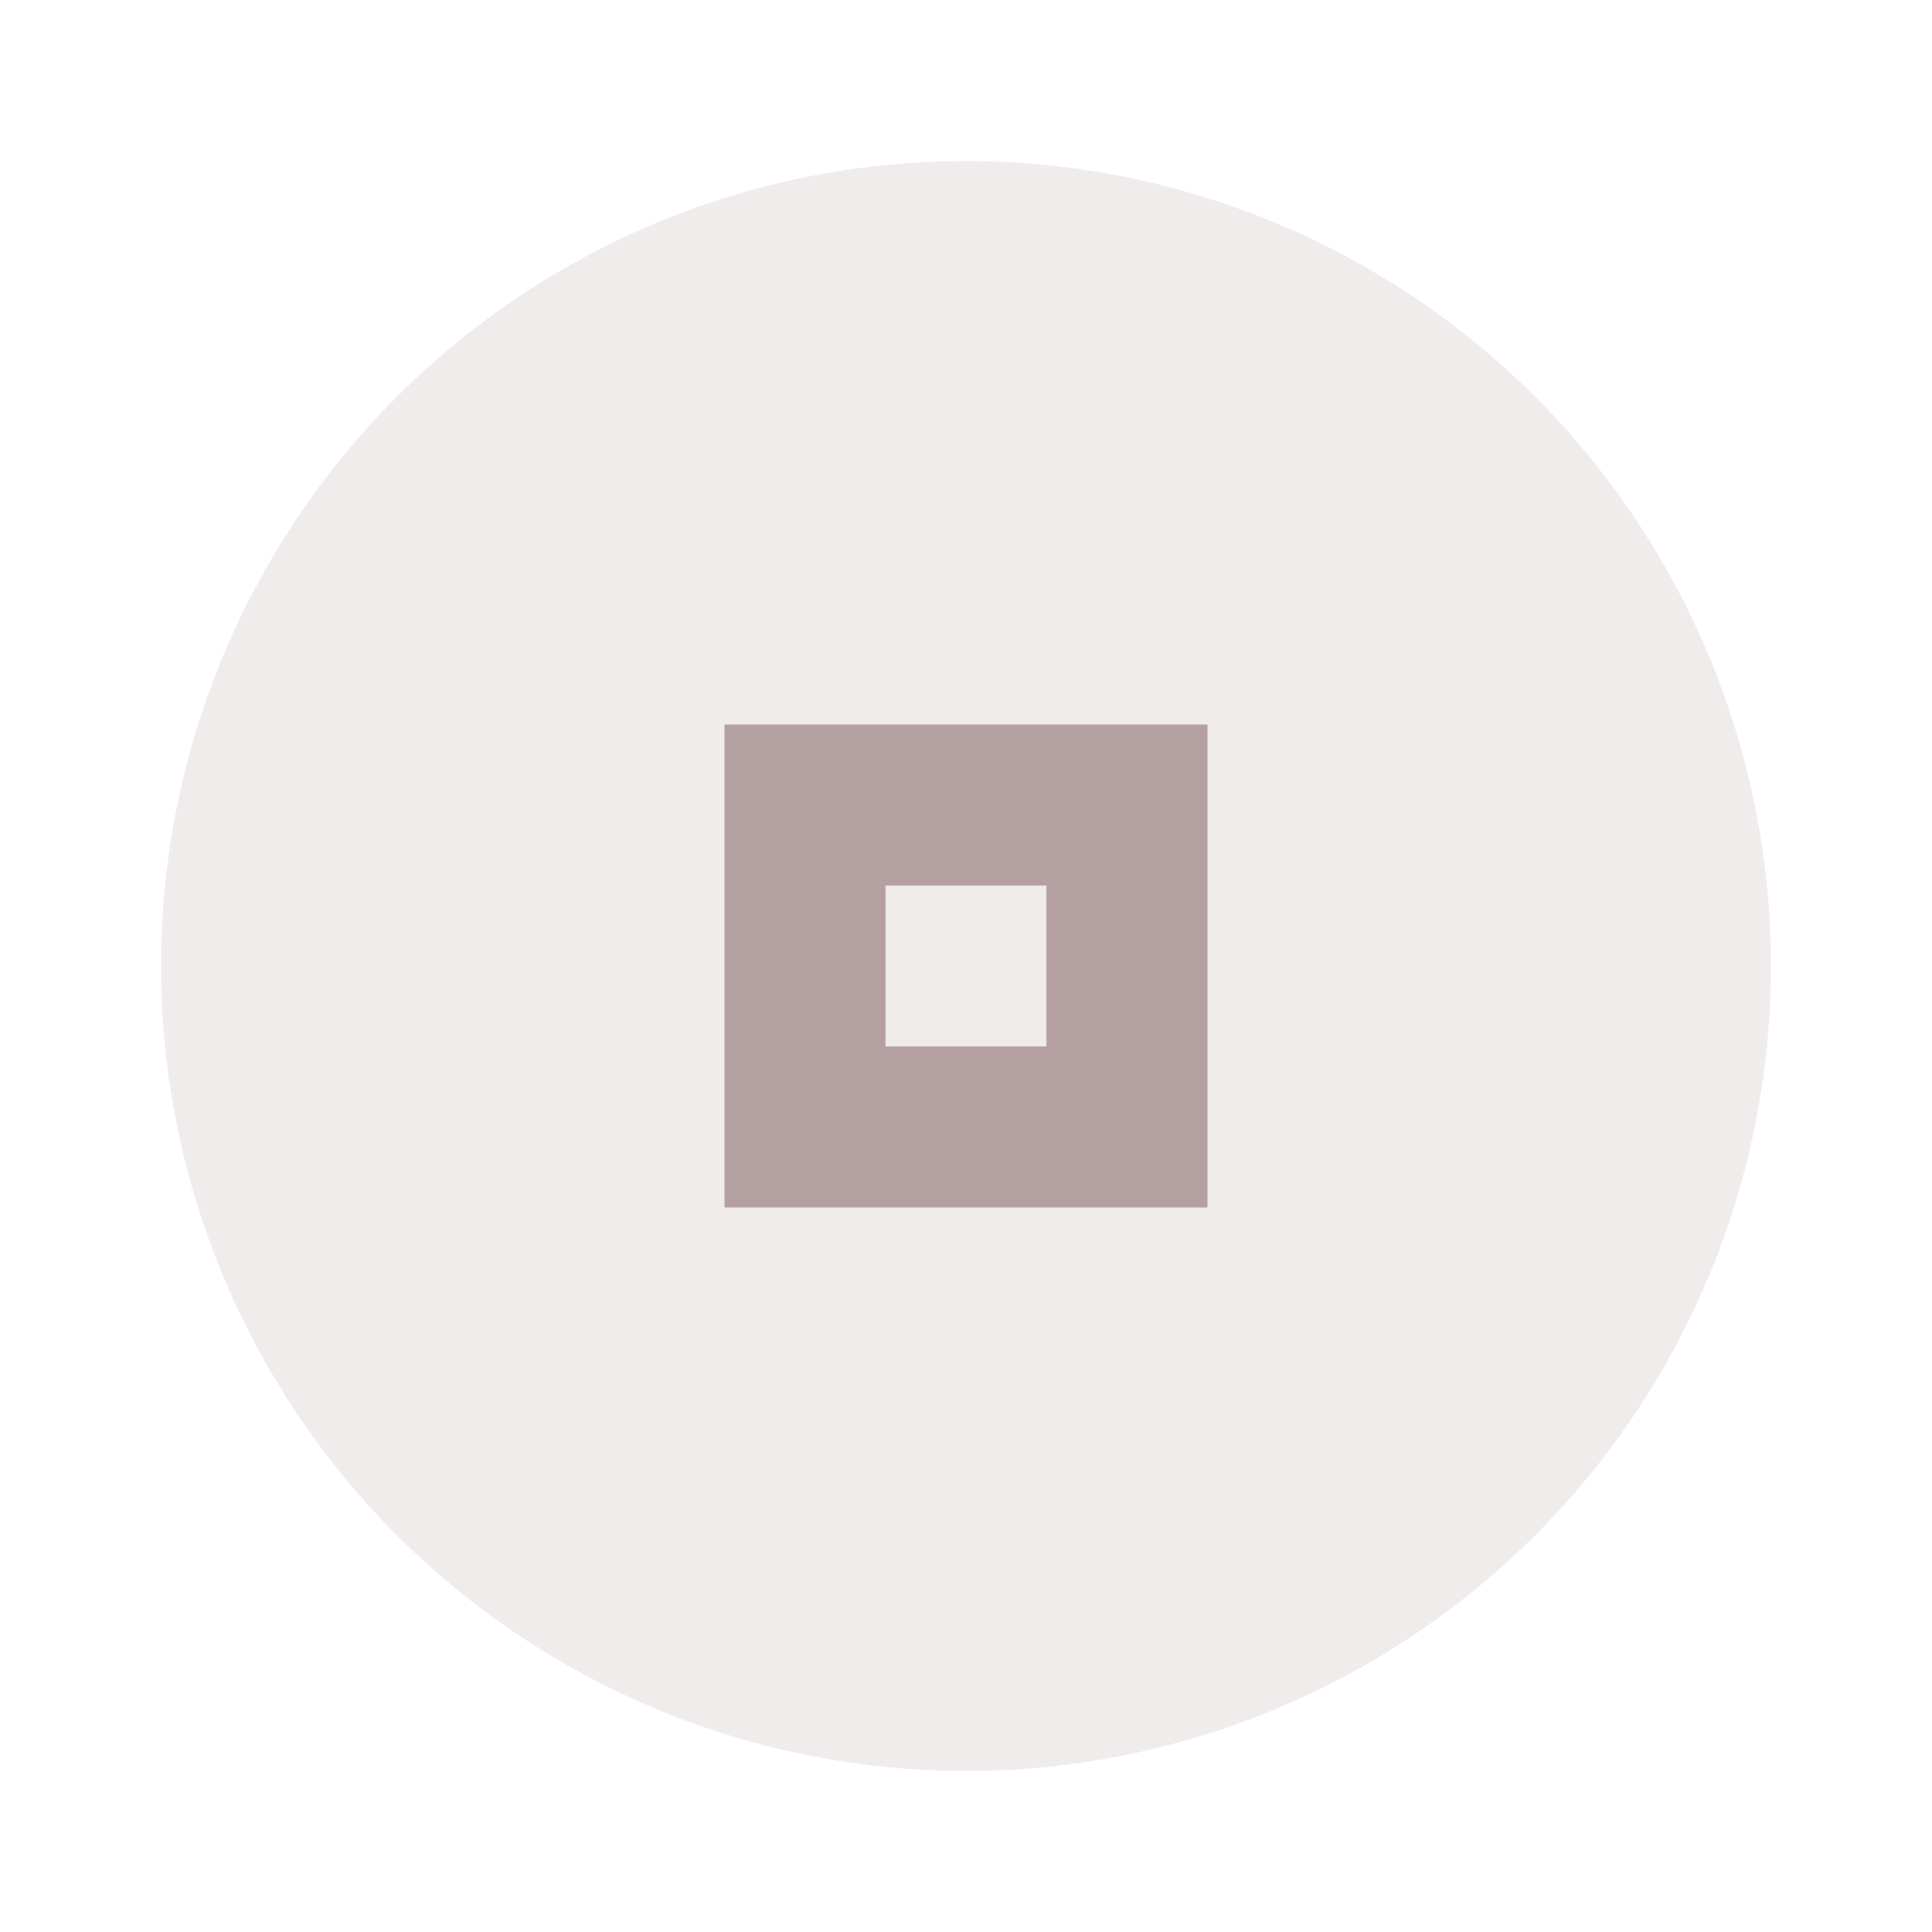 <svg xmlns="http://www.w3.org/2000/svg" width="24" height="24" viewBox="0 0 24 24" fill="#b4a0a1">
  <circle cx="12" cy="12" r="10" opacity="0.2"/>
  <path d="m9 9v6h6v-6h-6zm2 2h2v2h-2v-2z"/>
</svg>
